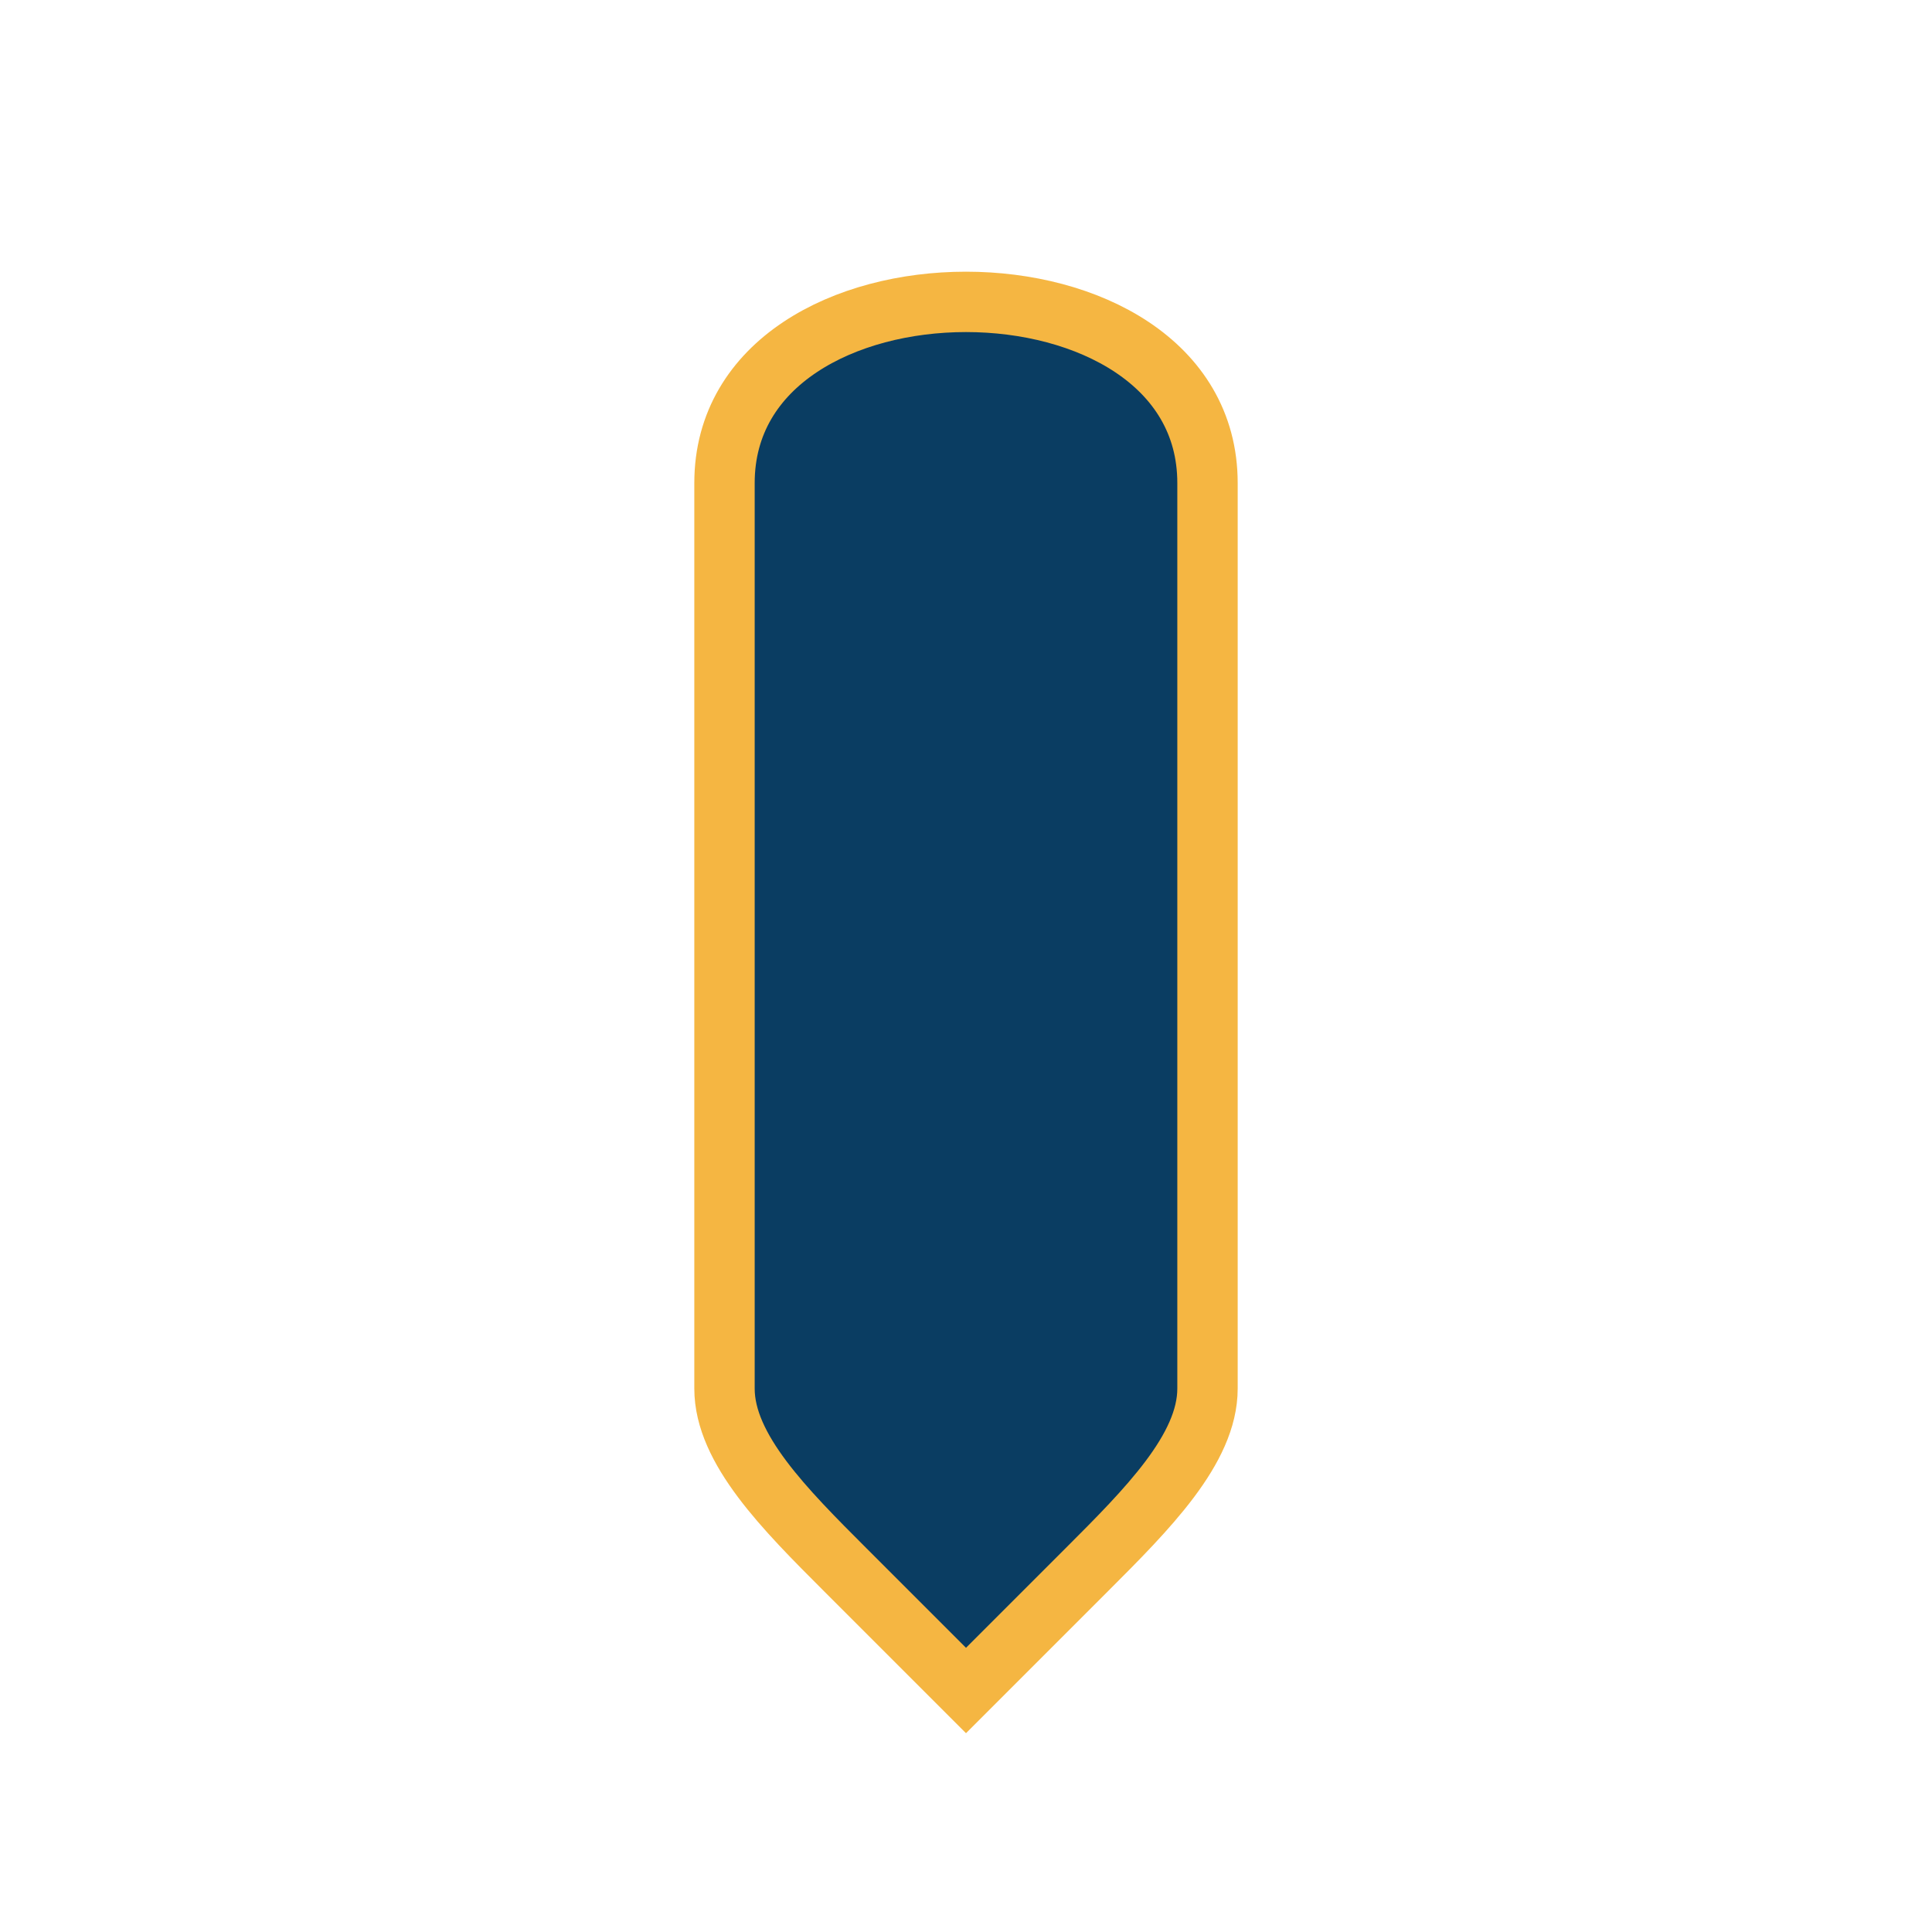<?xml version="1.0" encoding="UTF-8" standalone="no"?>
<svg xmlns="http://www.w3.org/2000/svg" width="32" height="32" viewBox="0 0 32 32">
  <path d="M16,5 C14,5 12,6 12,8 C12,9 12,10 12,11 C12,12 12,13 12,14 C12,15 12,16 12,17 C12,18 12,19 12,20 C12,21 12,22 12,23 C12,24 13,25 14,26 C15,27 16,28 16,28 C16,28 17,27 18,26 C19,25 20,24 20,23 C20,22 20,21 20,20 C20,19 20,18 20,17 C20,16 20,15 20,14 C20,13 20,12 20,11 C20,10 20,9 20,8 C20,6 18,5 16,5 Z" fill="#0a3d62" stroke="#f5b642" stroke-width="1"/>
</svg>
